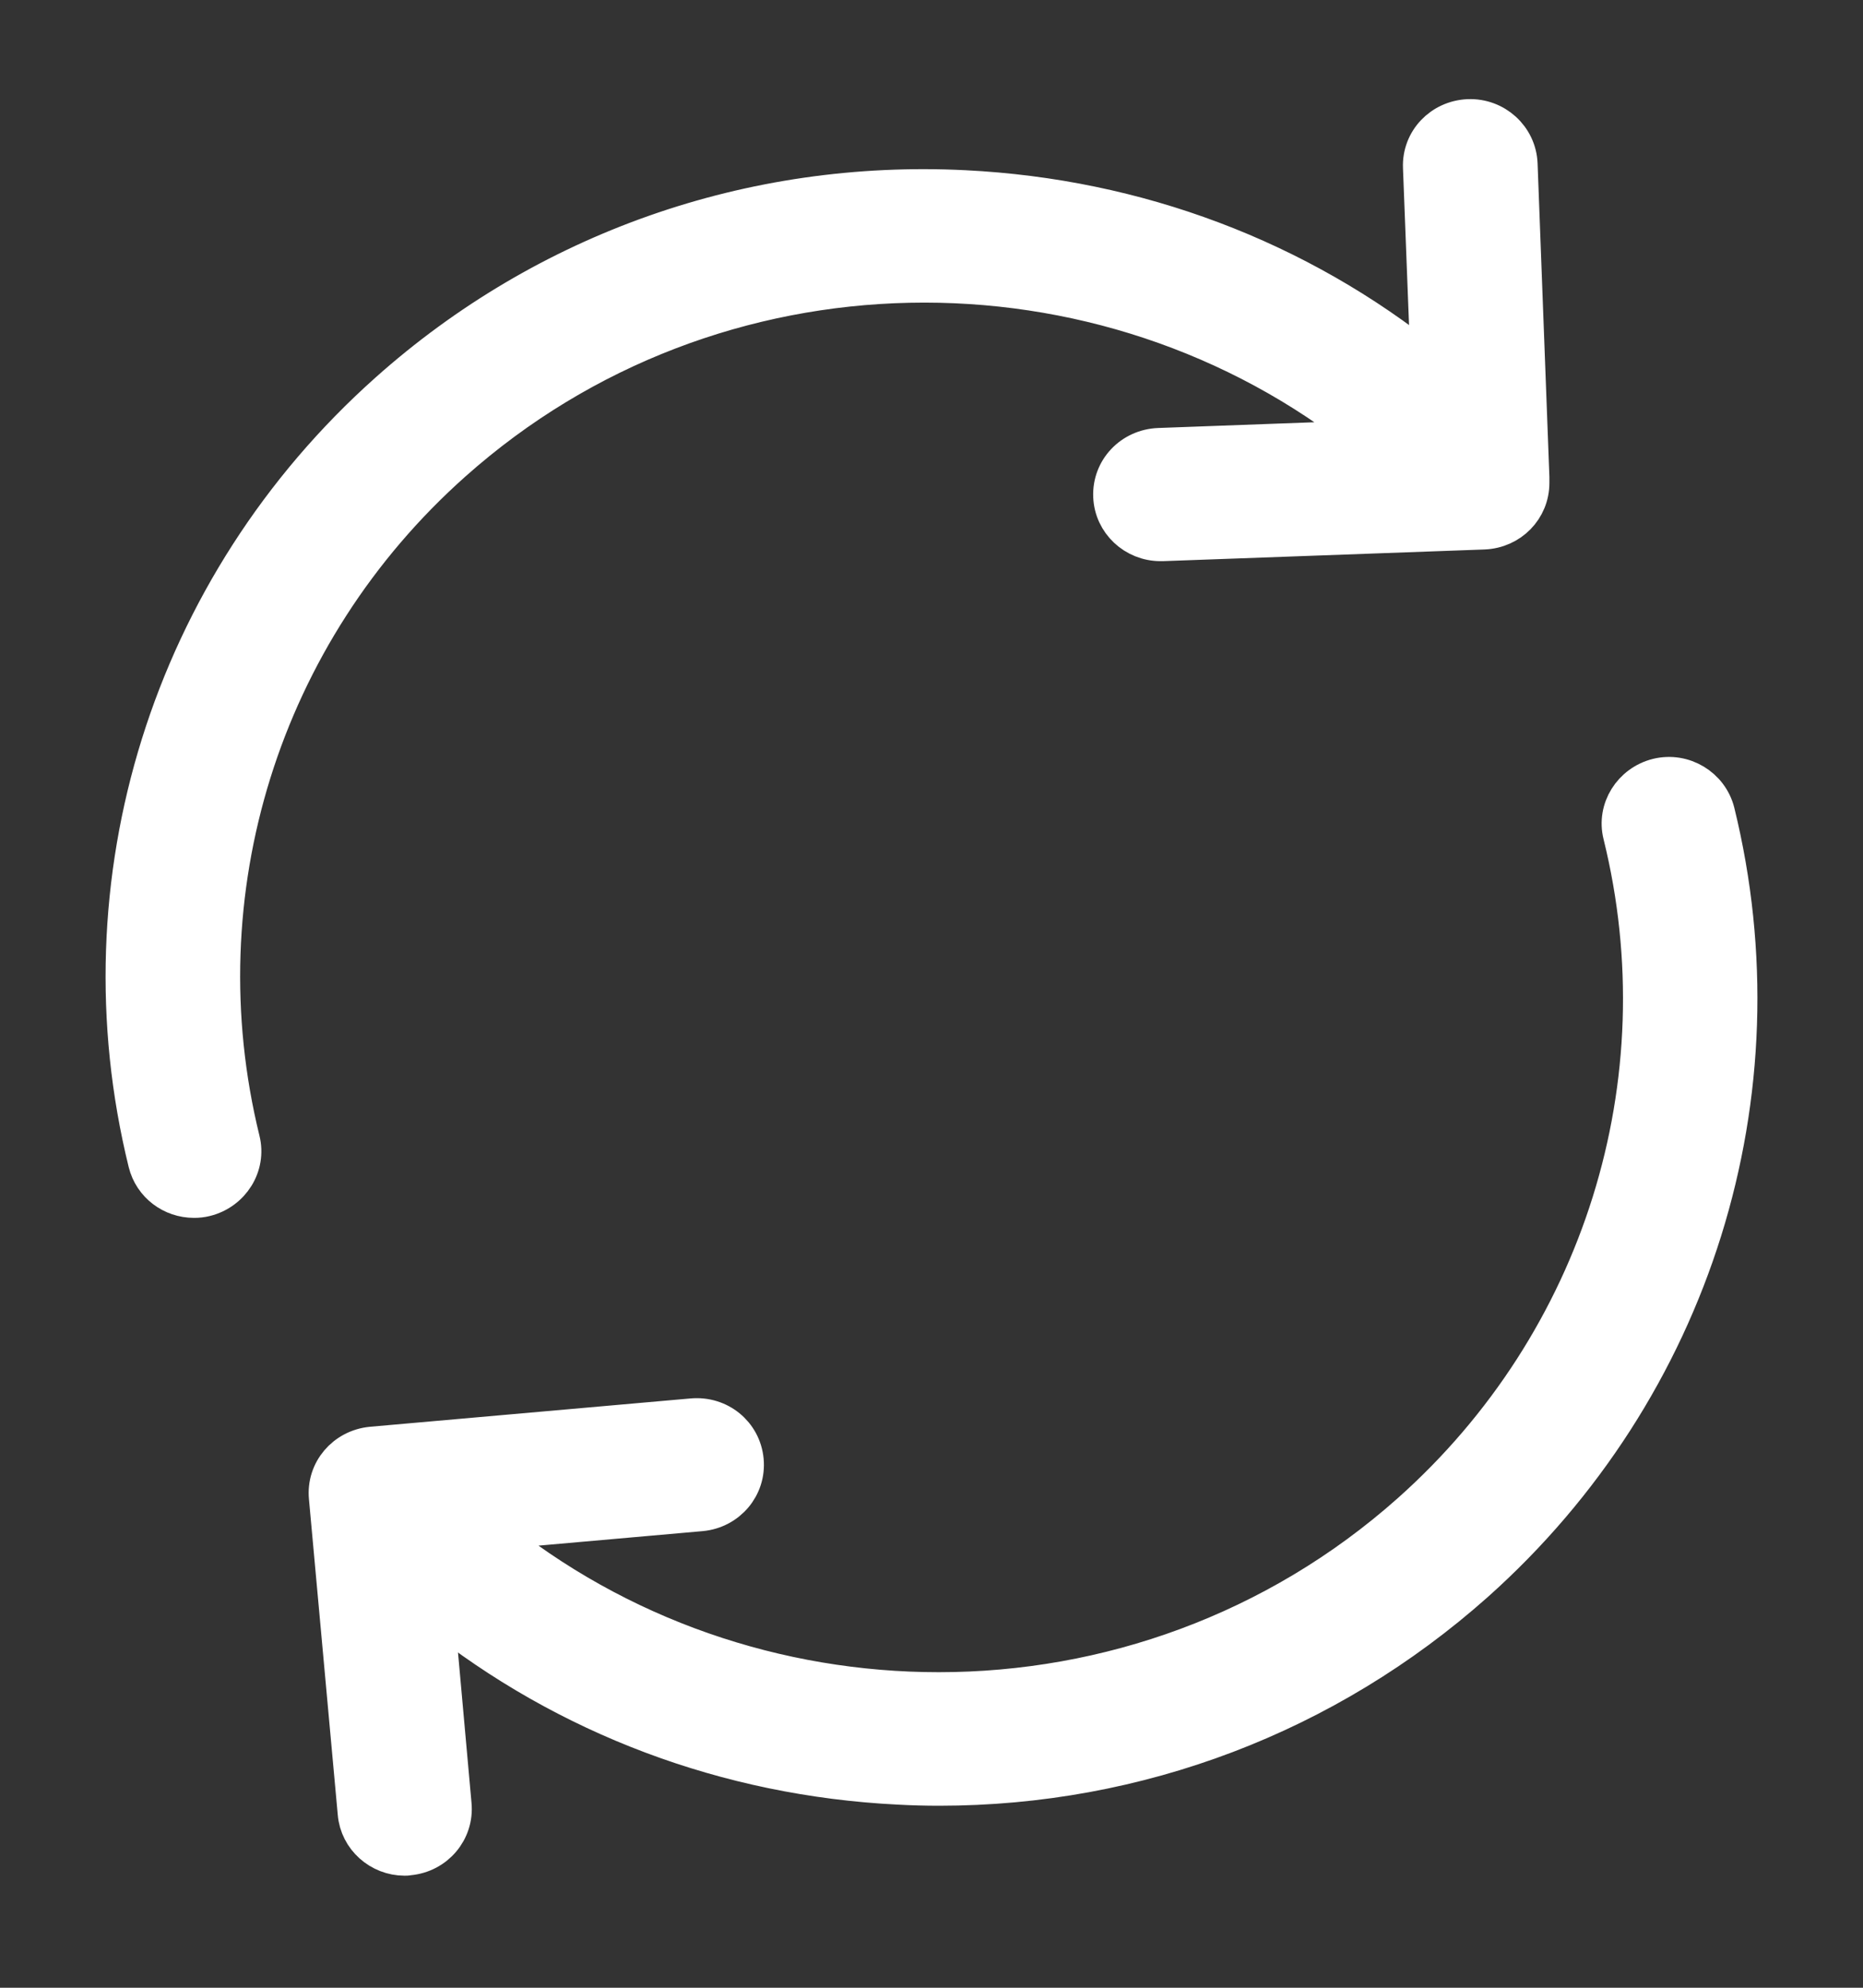 <svg width="15" height="16" viewBox="0 0 15 16" fill="none" xmlns="http://www.w3.org/2000/svg">
<rect x="0" y="0" width="15" height="16" fill="#333333" stroke="none"/>
<path d="M3.647 3.724C5.746 1.854 8.888 1.826 11.016 3.533L9.329 3.595C9.111 3.604 8.943 3.781 8.952 3.996C8.96 4.204 9.135 4.367 9.344 4.367C9.349 4.367 9.352 4.367 9.358 4.367L11.948 4.273C12.16 4.264 12.325 4.096 12.325 3.887V3.858C12.325 3.853 12.325 3.85 12.325 3.844V3.841L12.23 1.32C12.221 1.105 12.038 0.94 11.823 0.948C11.605 0.957 11.437 1.134 11.446 1.348L11.507 2.929C10.453 2.08 9.155 1.589 7.767 1.52C6.048 1.434 4.396 2.015 3.122 3.152C1.368 4.716 0.625 7.095 1.182 9.359C1.226 9.536 1.385 9.653 1.562 9.653C1.594 9.653 1.623 9.65 1.655 9.642C1.864 9.59 1.995 9.382 1.943 9.176C1.455 7.186 2.105 5.096 3.647 3.724Z" fill="white" stroke="white" stroke-width="0.3"/>
<path d="M13.818 6.537C13.766 6.331 13.554 6.203 13.345 6.254C13.136 6.306 13.005 6.514 13.057 6.72C13.548 8.71 12.895 10.8 11.353 12.172C10.27 13.135 8.911 13.61 7.558 13.61C6.266 13.61 4.977 13.178 3.937 12.326L5.645 12.175C5.86 12.155 6.019 11.969 5.999 11.755C5.979 11.54 5.79 11.386 5.572 11.406L2.991 11.634C2.776 11.655 2.616 11.84 2.637 12.055L2.869 14.596C2.886 14.796 3.058 14.948 3.258 14.948C3.27 14.948 3.281 14.948 3.293 14.945C3.508 14.925 3.667 14.739 3.647 14.525L3.508 12.978C4.562 13.819 5.854 14.307 7.233 14.376C7.343 14.382 7.454 14.385 7.561 14.385C9.161 14.385 10.682 13.807 11.878 12.744C13.632 11.18 14.375 8.804 13.818 6.537Z" fill="white" stroke="white" stroke-width="0.3"/>
</svg>
